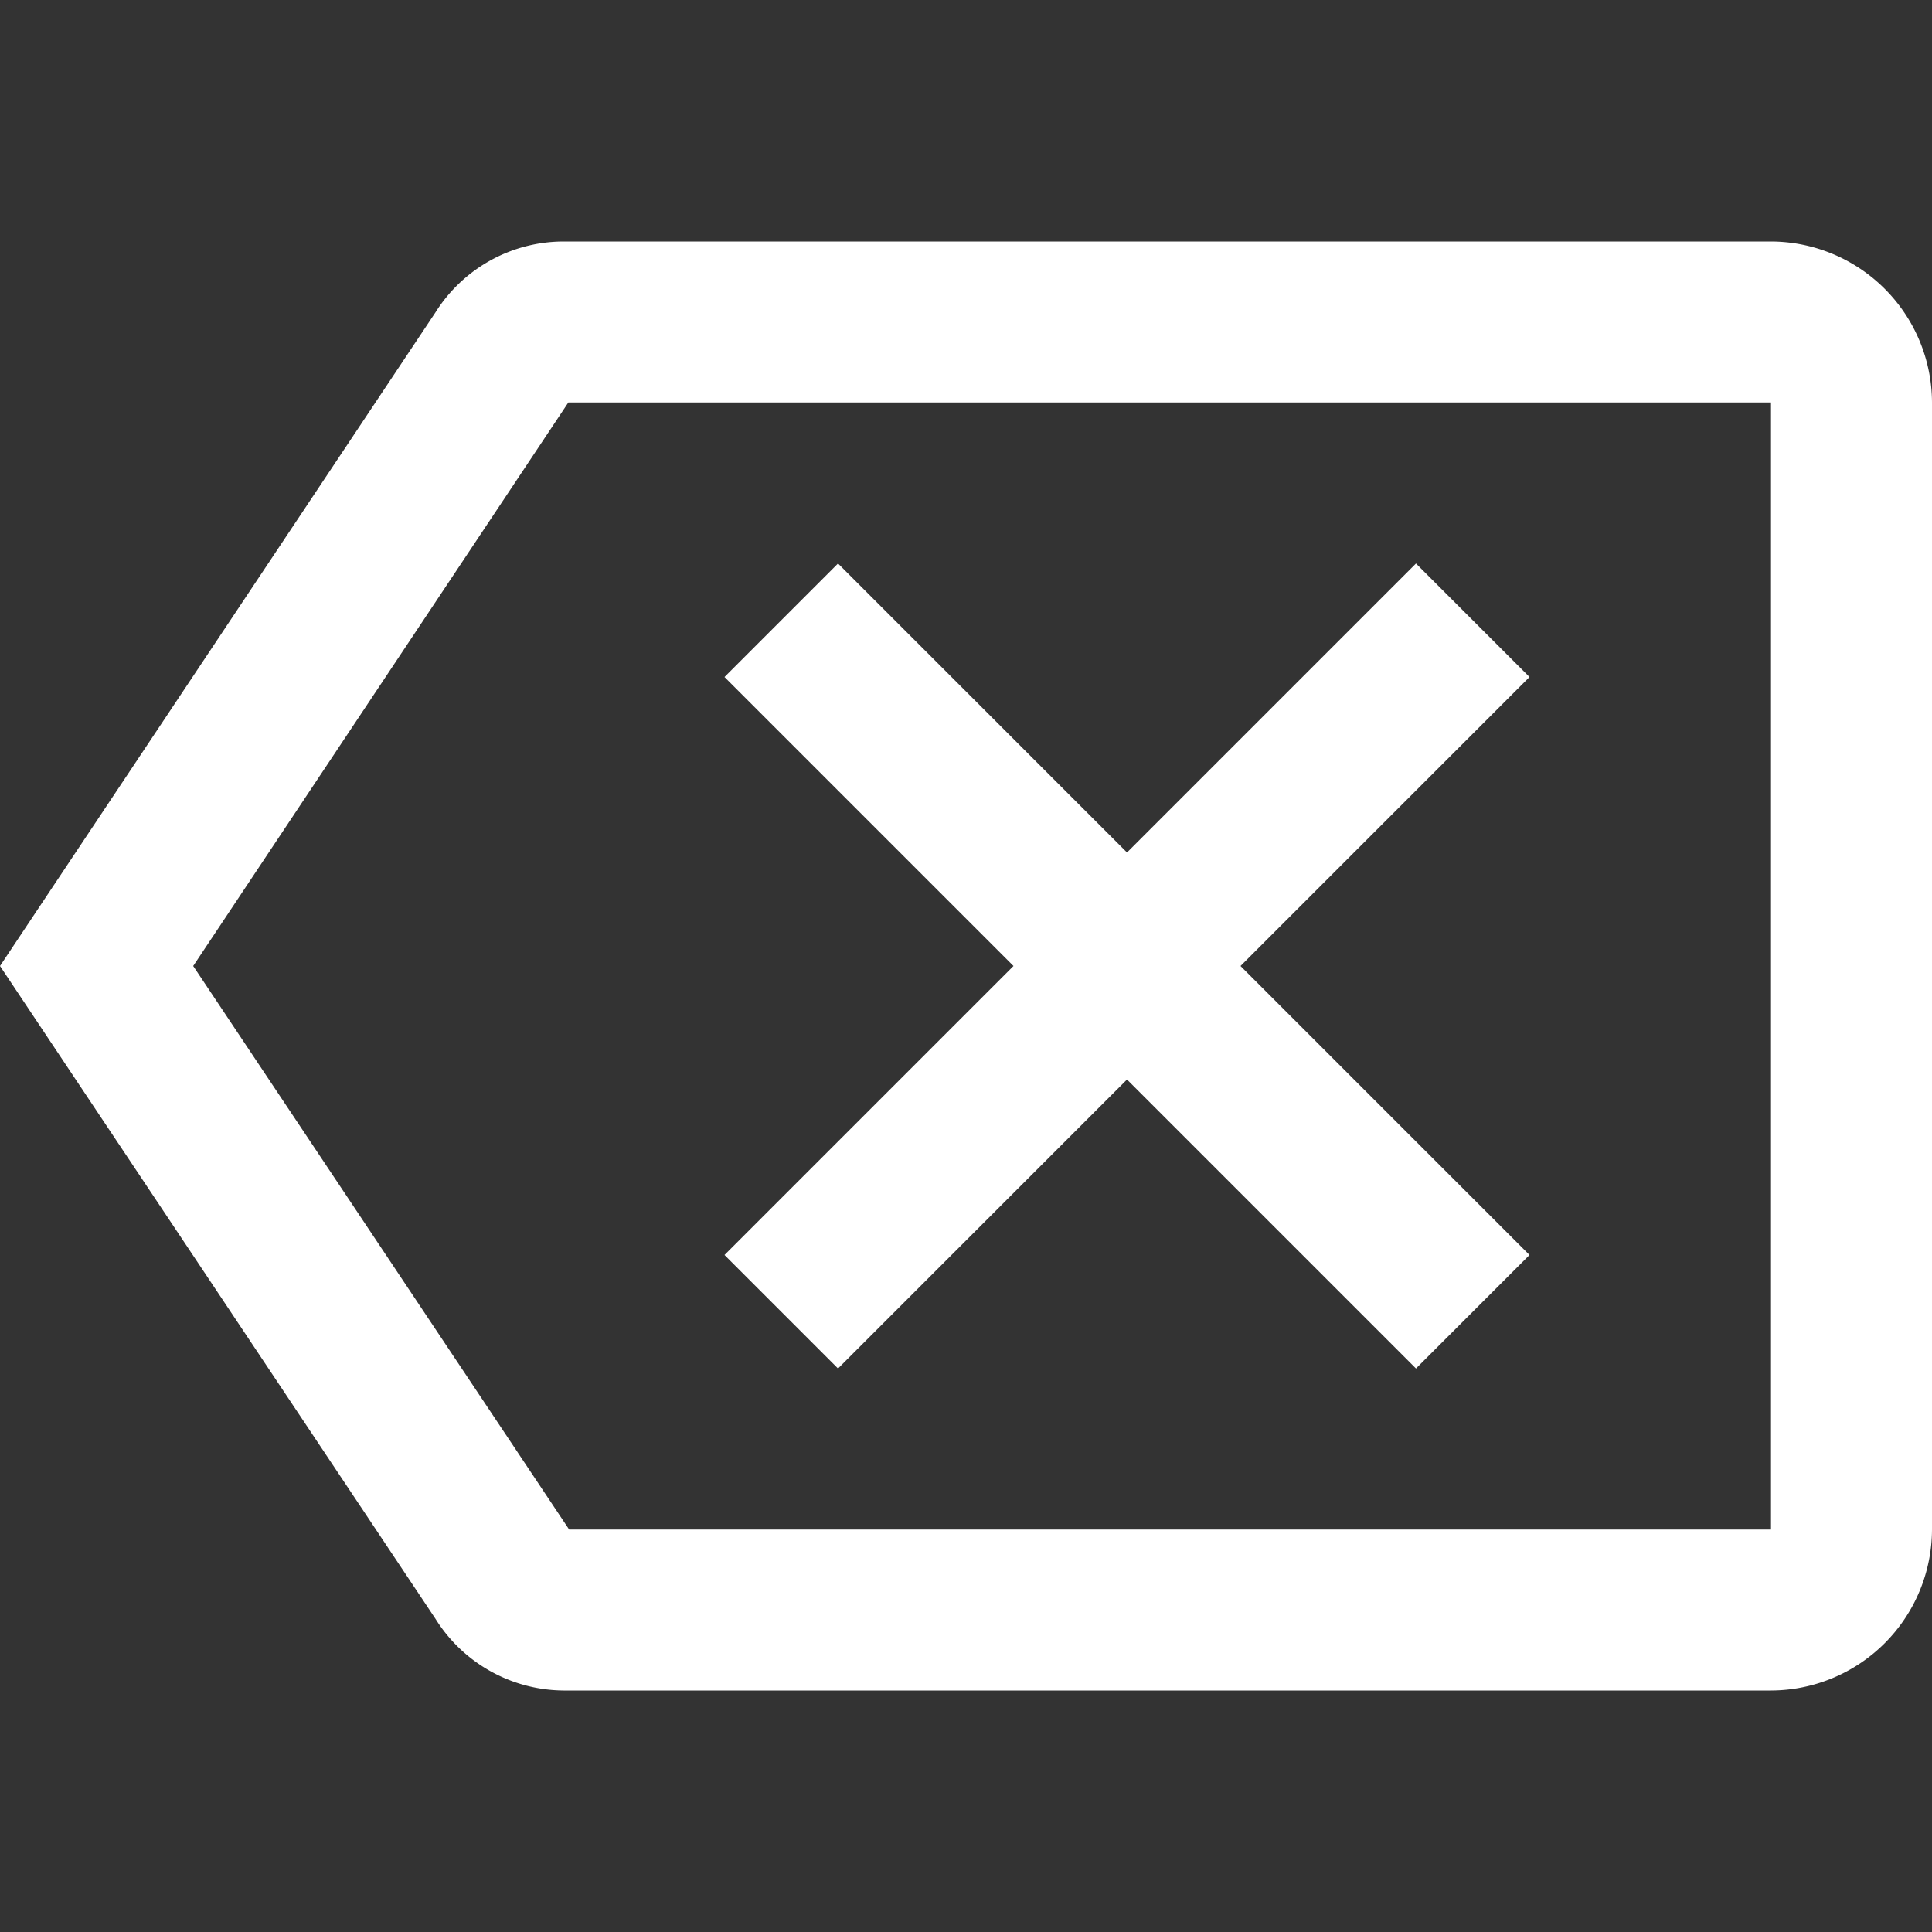 <svg xmlns="http://www.w3.org/2000/svg" width="36" height="36" viewBox="0 0 36 36"><rect x="0" y="0" width="36" height="36" fill="#333333" stroke="none"/><defs><style>.a{fill:none;}.b{fill:#fff;}</style></defs><path class="a" d="M0,0H36V36H0Z"/><path class="b" d="M33,3H10.5A2.823,2.823,0,0,0,8.115,4.32L0,16.5,8.115,28.665A2.837,2.837,0,0,0,10.5,30H33a3.009,3.009,0,0,0,3-3V6A3.009,3.009,0,0,0,33,3Zm0,24H10.605L3.6,16.5,10.59,6H33ZM15.615,24,21,18.615,26.385,24,28.5,21.885,23.115,16.5,28.5,11.115,26.385,9,21,14.385,15.615,9,13.5,11.115,18.885,16.5,13.5,21.885Z" transform="translate(0 1.5)"/></svg>